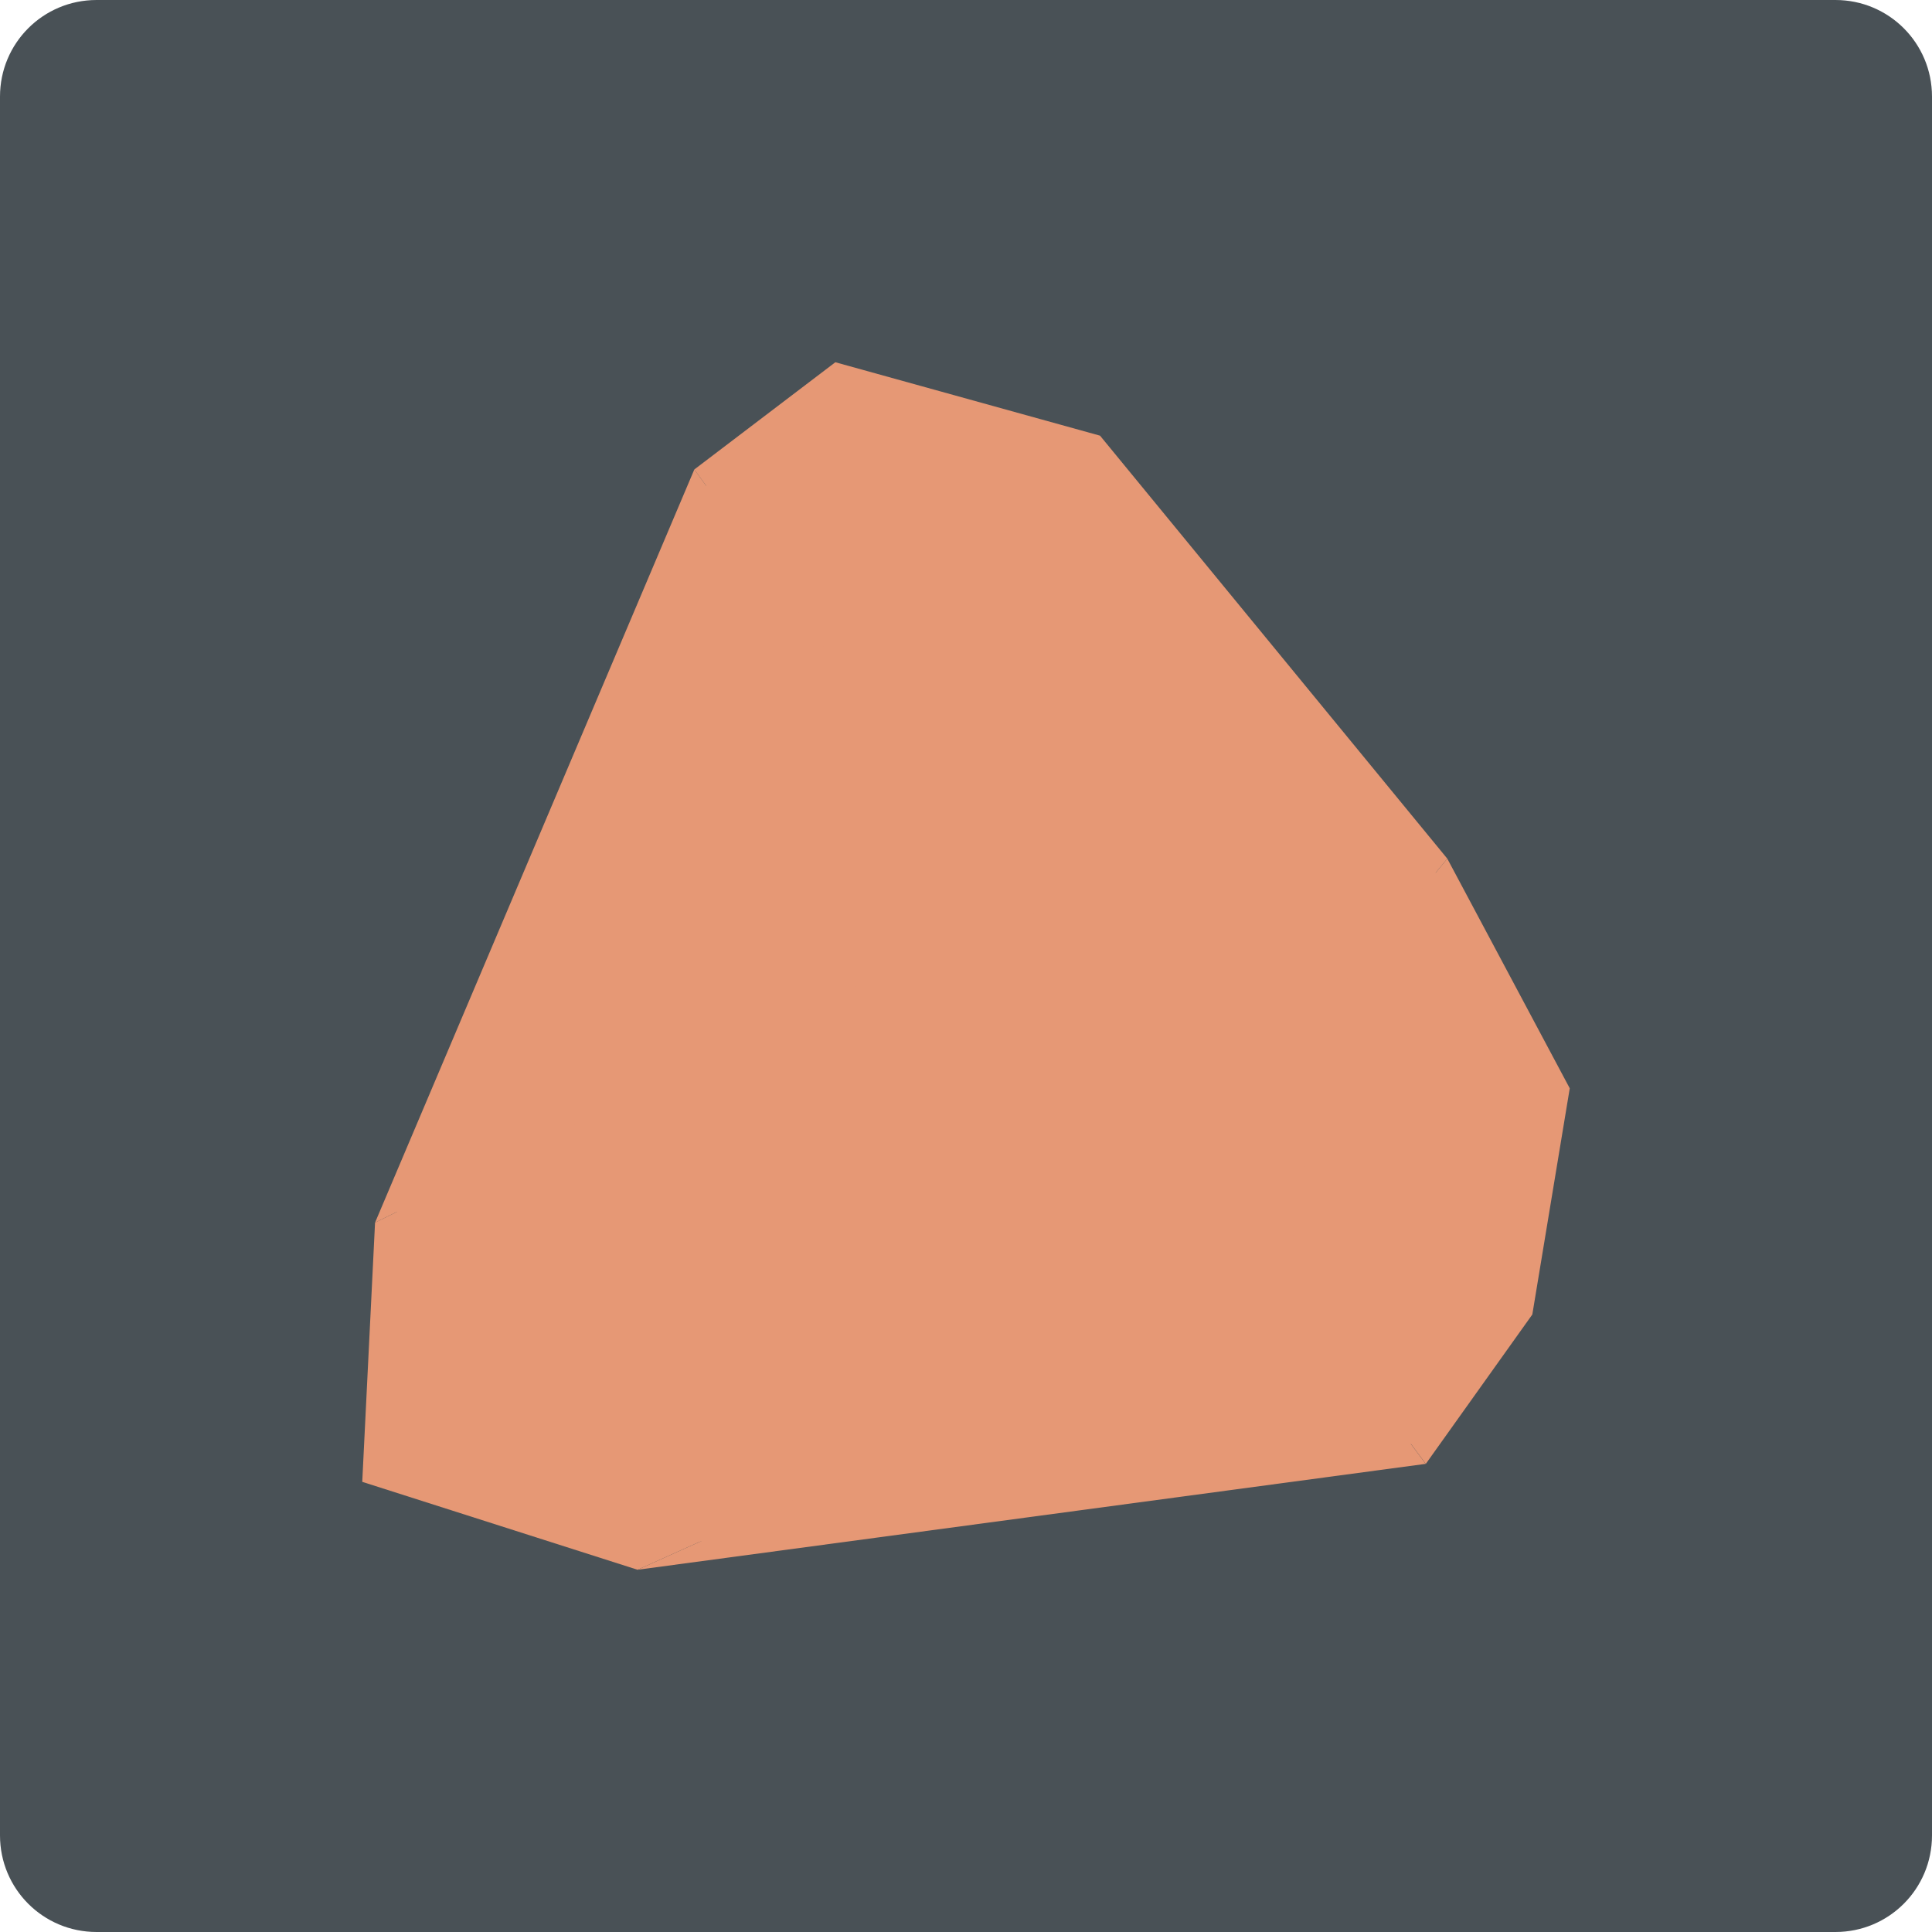<svg xmlns="http://www.w3.org/2000/svg" width="16" height="16" version="1">
 <path style="fill:#495156" d="M 16,15.2 V 0.8 C 16,0.357 15.643,0 15.2,0 H 0.8 C 0.357,0 0,0.357 0,0.8 V 15.2 C 0,15.643 0.357,16 0.8,16 h 14.4 c 0.443,0 0.8,-0.357 0.8,-0.8 z"/>
 <path style="fill:#e69875" d="m 6.957,3.179 -1.126,0.856 -2.55,6.015 -0.102,2.07 2.198,0.702 6.294,-0.846 0.851,-1.193 L 12.821,8.977 11.844,7.143 9.071,3.765 Z"/>
 <path style="fill:#e69875" d="M 5.75,3.888 8.395,7.524 3.106,10.125 Z"/>
 <path style="fill:#e69875" d="M 3.106,10.125 3,12.272 5.28,13 10.657,10.581 11.026,8.269 8.395,7.524 Z"/>
 <path style="fill:#e69875" d="M 5.28,13 11.807,12.123 10.657,10.581 Z"/>
 <path style="fill:#e69875" d="M 10.657,10.581 11.026,8.269 11.986,7.111 13,9.013 l -0.31,1.873 -0.882,1.237 z"/>
 <path style="fill:#e69875" d="M 11.026,8.269 8.395,7.524 5.75,3.888 6.918,3 9.11,3.608 11.986,7.111 Z"/>
</svg>
